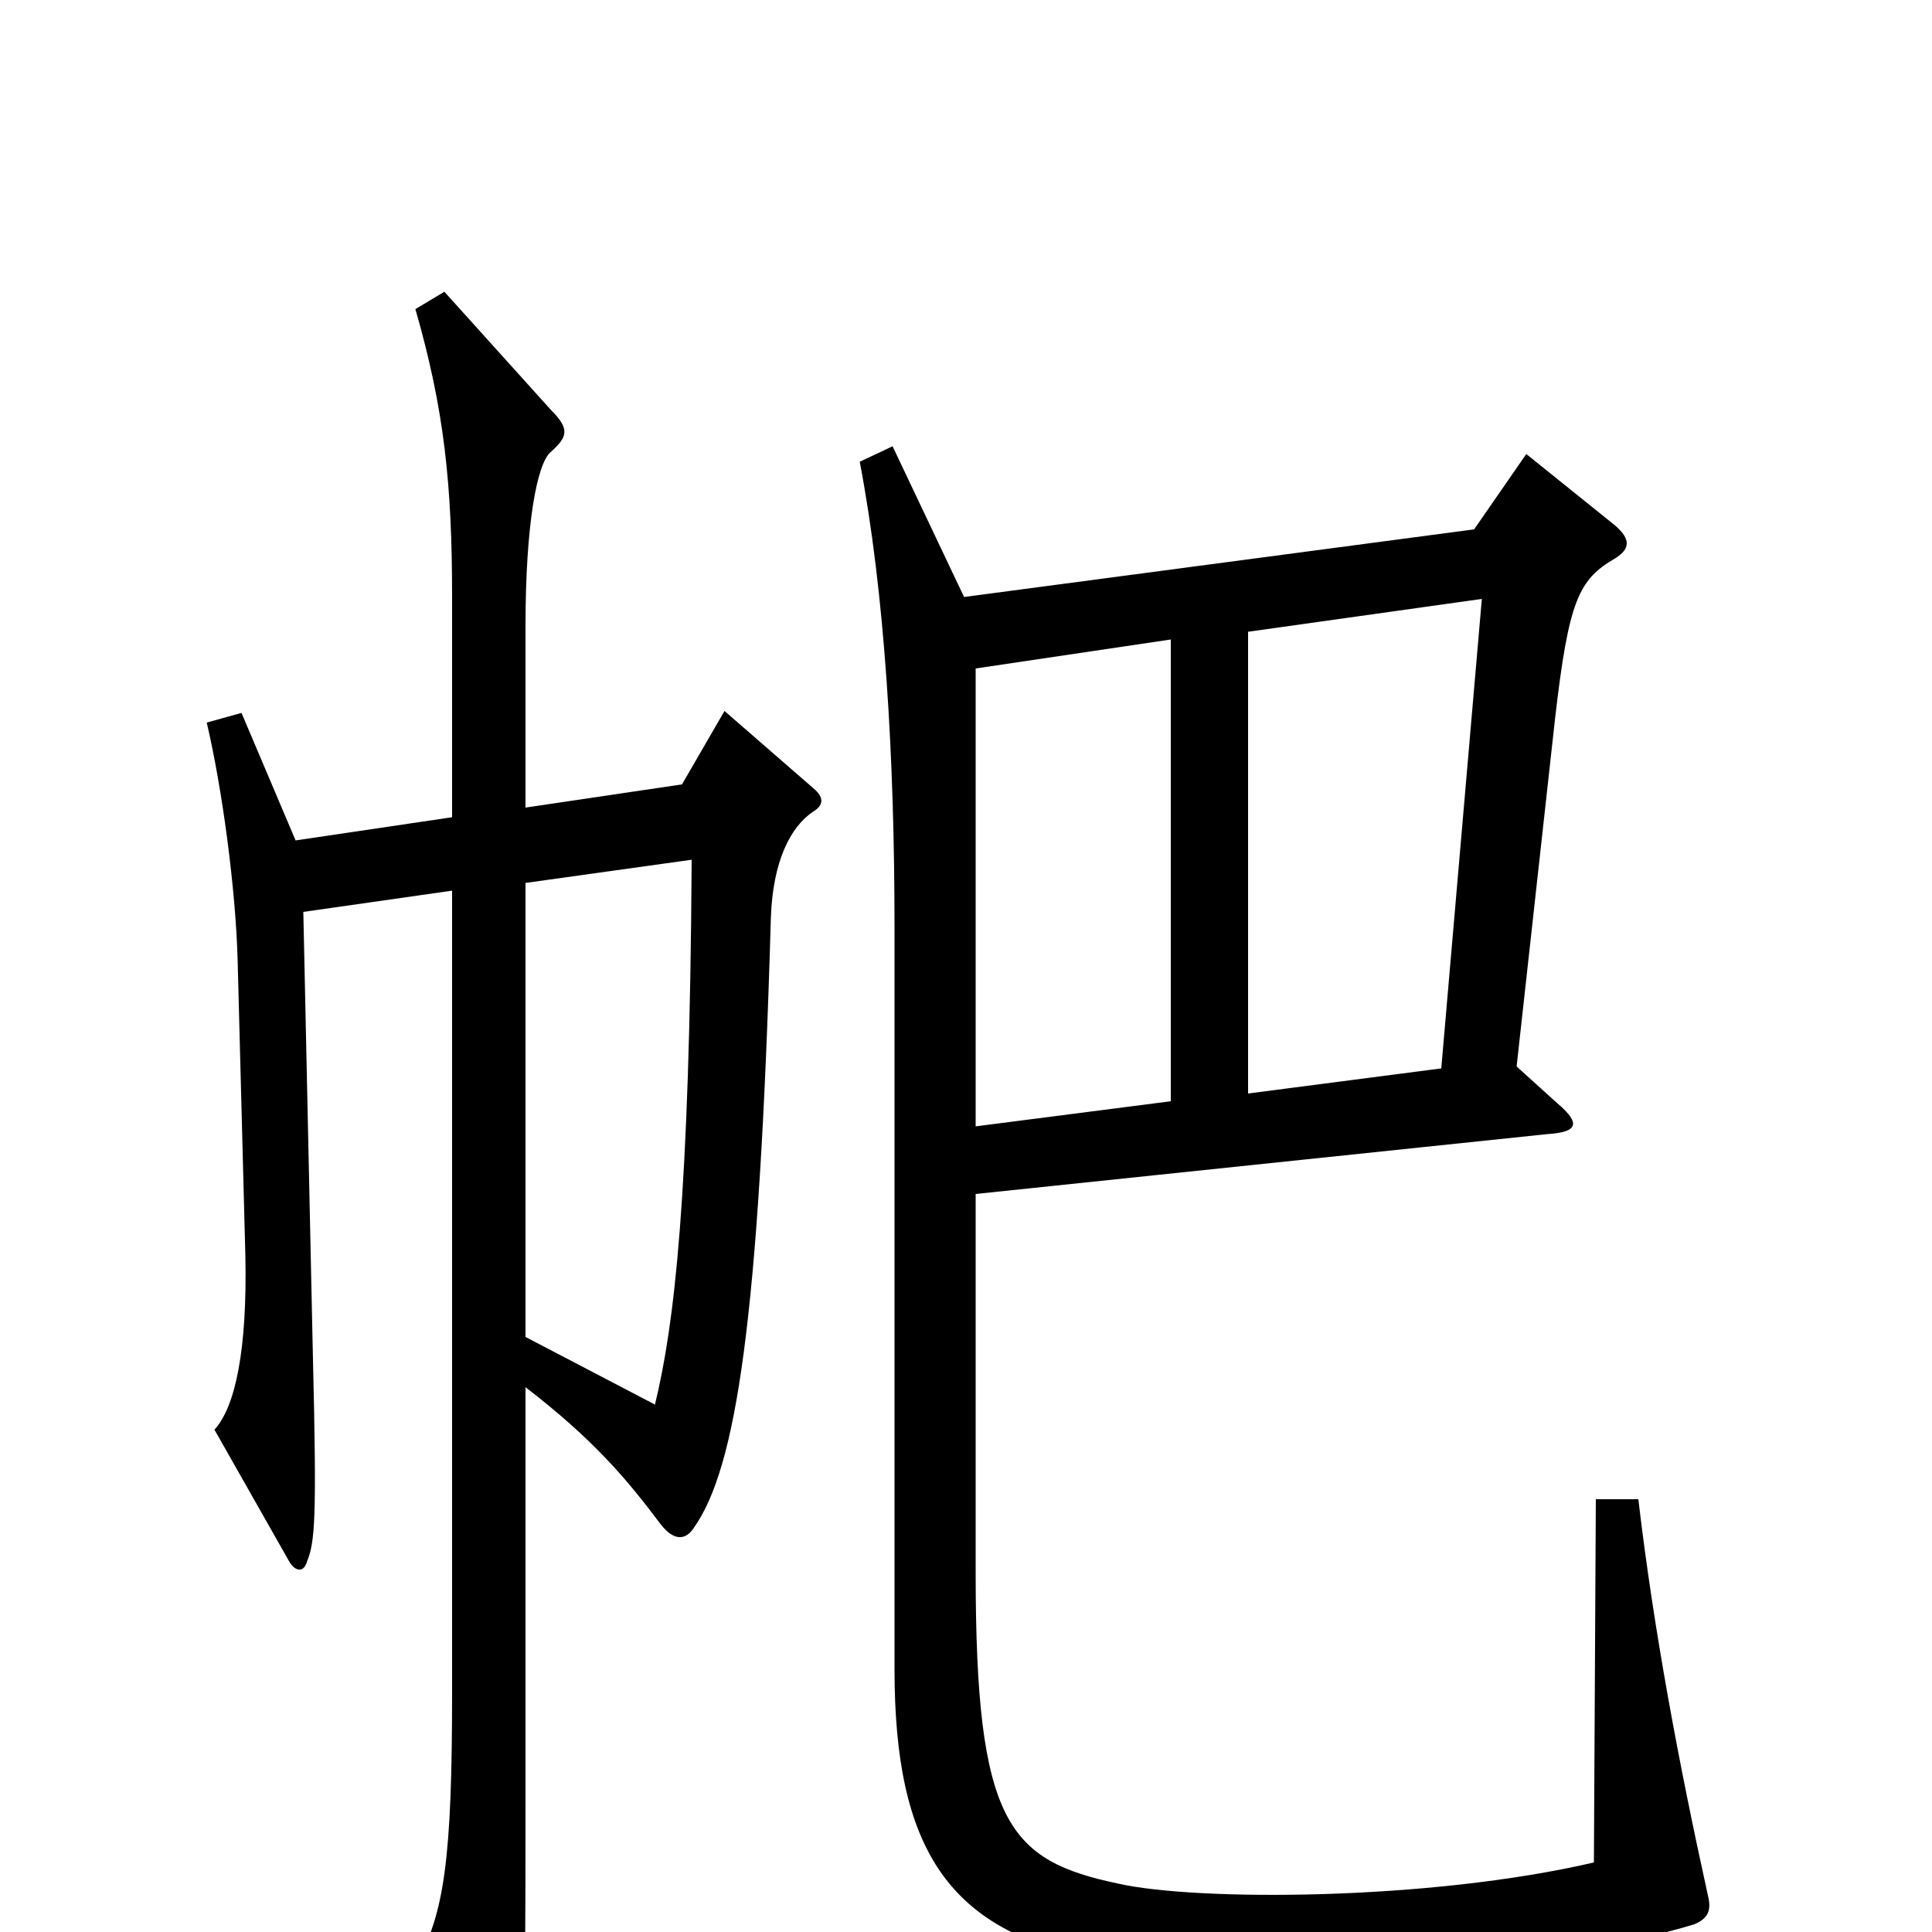 <svg xmlns="http://www.w3.org/2000/svg" viewBox="0 -1000 1000 1000">
	<path fill="#000000" d="M421 -580C426 -583 427 -587 421 -592L375 -632L353 -594L272 -582V-676C272 -729 278 -760 285 -766C294 -774 295 -778 285 -788L230 -849L215 -840C230 -788 234 -749 234 -691V-577L153 -565L125 -631L107 -626C115 -592 122 -540 123 -503L127 -350C128 -302 122 -272 111 -260L149 -193C152 -187 157 -185 159 -192C163 -202 164 -214 162 -296L157 -528L234 -539V-124C234 -38 230 -9 215 17L255 92C259 100 264 102 268 92C271 84 272 62 272 -64V-282C307 -255 324 -235 342 -211C349 -202 355 -203 359 -209C381 -240 393 -316 399 -525C400 -554 409 -572 421 -580ZM884 -19C869 -87 856 -156 848 -224H826L825 -36C739 -16 619 -16 579 -25C522 -37 505 -56 505 -186V-382L801 -413C816 -414 819 -418 806 -429L785 -448L805 -629C812 -689 817 -700 836 -711C844 -716 844 -721 836 -728L790 -765L763 -726L499 -691L462 -769L445 -761C458 -693 463 -608 463 -520V-136C463 -43 491 0 568 14C643 26 803 19 877 -4C884 -7 886 -11 884 -19ZM767 -690L746 -447L646 -434V-673ZM606 -430L505 -417V-654L606 -669ZM358 -555C357 -380 349 -314 339 -273L272 -308V-543Z"/>
</svg>